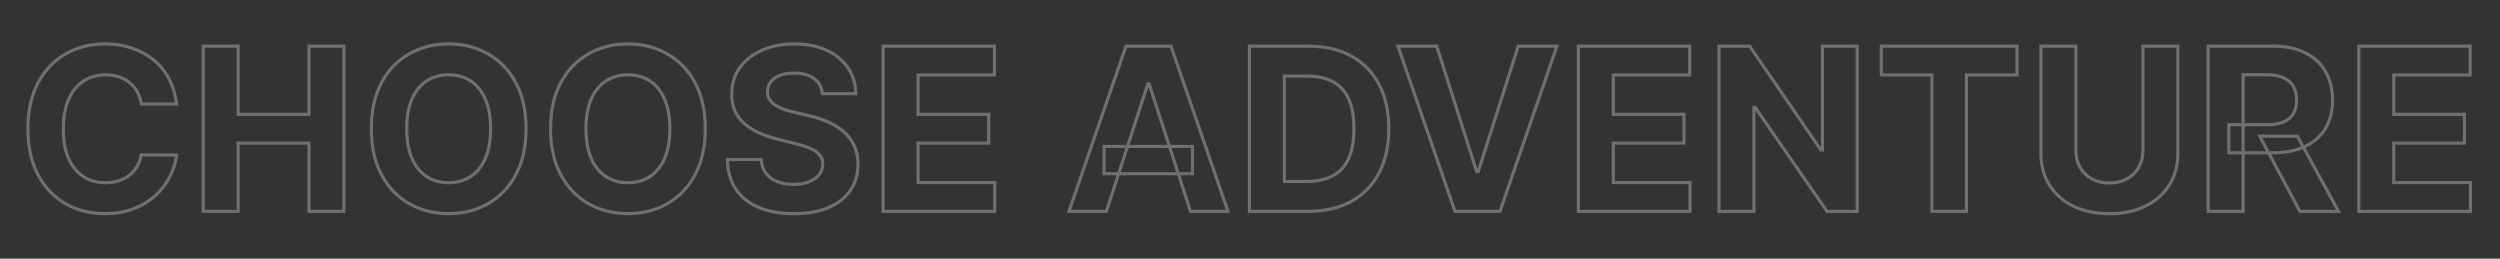 <svg width="1585" height="164" viewBox="0 0 1585 164" fill="none" xmlns="http://www.w3.org/2000/svg">
<rect x="0" y="0" width="1585" height="164" fill="#333333" stroke="none"/>
<path d="M111.943 65.938V66.938H113.068L112.936 65.82L111.943 65.938ZM89.546 65.938L88.555 66.077L88.677 66.938H89.546V65.938ZM87.04 58.216L86.164 58.699L86.168 58.705L87.04 58.216ZM82.182 52.386L81.552 53.163L82.182 52.386ZM75.329 48.705L75.013 49.653L75.017 49.654L75.329 48.705ZM52.83 51.466L53.381 52.3L53.386 52.297L52.83 51.466ZM43.472 63.125L44.388 63.525L44.389 63.523L43.472 63.125ZM43.472 100.455L42.555 100.854L42.557 100.86L43.472 100.455ZM52.881 111.96L52.339 112.801L52.881 111.96ZM75.074 114.67L74.781 113.714L74.777 113.716L75.074 114.67ZM81.875 111.244L82.479 112.041L82.488 112.034L81.875 111.244ZM86.784 105.67L85.93 105.15L85.924 105.16L86.784 105.67ZM89.546 98.204L89.55 97.205L88.713 97.201L88.562 98.025L89.546 98.204ZM111.943 98.307L112.936 98.427L113.07 97.312L111.948 97.307L111.943 98.307ZM107.597 112.216L106.709 111.755L106.708 111.758L107.597 112.216ZM98.341 124.131L99.011 124.873L99.011 124.873L98.341 124.131ZM84.534 132.415L84.888 133.35L84.891 133.349L84.534 132.415ZM41.426 129.091L40.926 129.957L40.928 129.958L41.426 129.091ZM24.04 110.733L23.155 111.2L23.157 111.203L24.04 110.733ZM24.142 52.489L25.023 52.961L24.142 52.489ZM41.631 34.182L42.126 35.051L42.129 35.049L41.631 34.182ZM83.358 30.398L83.046 31.348L83.047 31.348L83.358 30.398ZM97.216 37.864L96.585 38.639L96.589 38.643L97.216 37.864ZM107.034 49.778L106.153 50.251L106.155 50.256L107.034 49.778ZM111.943 64.938H89.546V66.938H111.943V64.938ZM90.536 65.798C90.112 62.794 89.242 60.099 87.912 57.727L86.168 58.705C87.361 60.833 88.161 63.286 88.555 66.077L90.536 65.798ZM87.915 57.733C86.593 55.339 84.891 53.295 82.811 51.609L81.552 53.163C83.427 54.682 84.964 56.525 86.164 58.699L87.915 57.733ZM82.811 51.609C80.733 49.925 78.34 48.642 75.642 47.755L75.017 49.654C77.501 50.471 79.676 51.643 81.552 53.163L82.811 51.609ZM75.646 47.756C72.976 46.866 70.09 46.426 66.994 46.426V48.426C69.899 48.426 72.569 48.839 75.013 49.653L75.646 47.756ZM66.994 46.426C61.4 46.426 56.48 47.819 52.273 50.635L53.386 52.297C57.225 49.727 61.747 48.426 66.994 48.426V46.426ZM52.278 50.632C48.07 53.414 44.835 57.464 42.554 62.727L44.389 63.523C46.54 58.559 49.544 54.836 53.381 52.3L52.278 50.632ZM42.555 62.725C40.27 67.963 39.148 74.278 39.148 81.636H41.148C41.148 74.472 42.242 68.446 44.388 63.525L42.555 62.725ZM39.148 81.636C39.148 89.195 40.269 95.613 42.555 100.854L44.388 100.055C42.243 95.137 41.148 89.01 41.148 81.636H39.148ZM42.557 100.86C44.873 106.088 48.127 110.088 52.339 112.801L53.422 111.12C49.589 108.651 46.57 104.98 44.386 100.05L42.557 100.86ZM52.339 112.801C56.54 115.507 61.386 116.847 66.841 116.847V114.847C61.728 114.847 57.267 113.596 53.422 111.12L52.339 112.801ZM66.841 116.847C69.895 116.847 72.741 116.443 75.371 115.625L74.777 113.716C72.361 114.466 69.718 114.847 66.841 114.847V116.847ZM75.367 115.627C78.027 114.811 80.401 113.617 82.479 112.041L81.271 110.448C79.394 111.871 77.234 112.962 74.781 113.714L75.367 115.627ZM82.488 112.034C84.566 110.422 86.285 108.469 87.644 106.181L85.924 105.16C84.692 107.235 83.139 108.998 81.262 110.454L82.488 112.034ZM87.638 106.191C89.038 103.893 89.998 101.287 90.529 98.385L88.562 98.025C88.07 100.713 87.189 103.084 85.93 105.15L87.638 106.191ZM89.541 99.204L111.939 99.307L111.948 97.307L89.55 97.205L89.541 99.204ZM110.95 98.187C110.386 102.87 108.974 107.391 106.709 111.755L108.484 112.677C110.855 108.109 112.342 103.357 112.936 98.427L110.95 98.187ZM106.708 111.758C104.482 116.077 101.472 119.954 97.671 123.389L99.011 124.873C102.982 121.285 106.143 117.218 108.485 112.674L106.708 111.758ZM97.671 123.388C93.919 126.775 89.426 129.475 84.177 131.481L84.891 133.349C90.347 131.264 95.058 128.441 99.011 124.873L97.671 123.388ZM84.18 131.479C78.994 133.441 73.099 134.432 66.483 134.432V136.432C73.298 136.432 79.438 135.411 84.888 133.35L84.18 131.479ZM66.483 134.432C57.299 134.432 49.121 132.355 41.924 128.224L40.928 129.958C48.458 134.281 56.985 136.432 66.483 136.432V134.432ZM41.926 128.225C34.77 124.098 29.103 118.122 24.923 110.263L23.157 111.203C27.5 119.367 33.423 125.629 40.926 129.957L41.926 128.225ZM24.924 110.266C20.79 102.431 18.699 92.901 18.699 81.636H16.699C16.699 93.144 18.835 103.012 23.155 111.2L24.924 110.266ZM18.699 81.636C18.699 70.339 20.823 60.795 25.023 52.961L23.261 52.016C18.87 60.205 16.699 70.093 16.699 81.636H18.699ZM25.023 52.961C29.237 45.103 34.937 39.144 42.126 35.051L41.136 33.313C33.597 37.606 27.638 43.851 23.261 52.016L25.023 52.961ZM42.129 35.049C49.328 30.916 57.438 28.841 66.483 28.841V26.841C57.119 26.841 48.661 28.993 41.133 33.315L42.129 35.049ZM66.483 28.841C72.457 28.841 77.975 29.68 83.046 31.348L83.67 29.448C78.377 27.707 72.645 26.841 66.483 26.841V28.841ZM83.047 31.348C88.153 33.017 92.663 35.449 96.585 38.639L97.847 37.088C93.724 33.733 88.994 31.188 83.669 29.447L83.047 31.348ZM96.589 38.643C100.504 41.794 103.691 45.66 106.153 50.251L107.915 49.306C105.331 44.487 101.974 40.41 97.843 37.085L96.589 38.643ZM106.155 50.256C108.644 54.834 110.247 60.095 110.95 66.055L112.936 65.82C112.208 59.644 110.538 54.132 107.913 49.301L106.155 50.256ZM128.821 134H127.821V135H128.821V134ZM128.821 29.273V28.273H127.821V29.273H128.821ZM150.963 29.273H151.963V28.273H150.963V29.273ZM150.963 72.483H149.963V73.483H150.963V72.483ZM195.912 72.483V73.483H196.912V72.483H195.912ZM195.912 29.273V28.273H194.912V29.273H195.912ZM218.003 29.273H219.003V28.273H218.003V29.273ZM218.003 134V135H219.003V134H218.003ZM195.912 134H194.912V135H195.912V134ZM195.912 90.739H196.912V89.739H195.912V90.739ZM150.963 90.739V89.739H149.963V90.739H150.963ZM150.963 134V135H151.963V134H150.963ZM129.821 134V29.273H127.821V134H129.821ZM128.821 30.273H150.963V28.273H128.821V30.273ZM149.963 29.273V72.483H151.963V29.273H149.963ZM150.963 73.483H195.912V71.483H150.963V73.483ZM196.912 72.483V29.273H194.912V72.483H196.912ZM195.912 30.273H218.003V28.273H195.912V30.273ZM217.003 29.273V134H219.003V29.273H217.003ZM218.003 133H195.912V135H218.003V133ZM196.912 134V90.739H194.912V134H196.912ZM195.912 89.739H150.963V91.739H195.912V89.739ZM149.963 90.739V134H151.963V90.739H149.963ZM150.963 133H128.821V135H150.963V133ZM327.003 110.784L326.123 110.309L326.122 110.312L327.003 110.784ZM309.412 129.142L309.905 130.012L309.906 130.011L309.412 129.142ZM259.401 129.091L259.897 128.223L259.401 129.091ZM241.861 110.733L240.979 111.205L241.861 110.733ZM241.861 52.489L242.742 52.961L241.861 52.489ZM259.401 34.182L259.894 35.052L259.897 35.05L259.401 34.182ZM309.412 34.182L308.916 35.05L308.921 35.053L309.412 34.182ZM327.003 52.489L326.122 52.961L326.123 52.964L327.003 52.489ZM307.724 62.92L306.806 63.315L306.808 63.32L307.724 62.92ZM298.469 51.364L297.919 52.199L298.469 51.364ZM270.446 51.364L270.996 52.199L270.446 51.364ZM261.139 62.92L260.223 62.521L260.22 62.526L261.139 62.92ZM261.139 100.352L260.22 100.747L260.223 100.752L261.139 100.352ZM270.446 111.909L270.996 111.074L270.446 111.909ZM298.469 111.909L297.919 111.074L298.469 111.909ZM307.724 100.352L306.808 99.952L306.806 99.958L307.724 100.352ZM332.497 81.636C332.497 92.932 330.356 102.476 326.123 110.309L327.883 111.26C332.309 103.07 334.497 93.181 334.497 81.636H332.497ZM326.122 110.312C321.909 118.168 316.175 124.145 308.918 128.273L309.906 130.011C317.512 125.685 323.506 119.423 327.884 111.257L326.122 110.312ZM308.919 128.272C301.684 132.373 293.539 134.432 284.457 134.432V136.432C293.853 136.432 302.344 134.298 309.905 130.012L308.919 128.272ZM284.457 134.432C275.308 134.432 267.13 132.356 259.897 128.223L258.904 129.959C266.467 134.281 274.993 136.432 284.457 136.432V134.432ZM259.897 128.223C252.673 124.095 246.955 118.118 242.742 110.26L240.979 111.205C245.357 119.371 251.333 125.632 258.904 129.959L259.897 128.223ZM242.742 110.26C238.542 102.427 236.418 92.899 236.418 81.636H234.418C234.418 93.147 236.589 103.017 240.979 111.205L242.742 110.26ZM236.418 81.636C236.418 70.339 238.542 60.795 242.742 52.961L240.979 52.016C236.589 60.205 234.418 70.093 234.418 81.636H236.418ZM242.742 52.961C246.955 45.104 252.672 39.145 259.894 35.052L258.907 33.312C251.334 37.605 245.358 43.85 240.979 52.016L242.742 52.961ZM259.897 35.05C267.13 30.917 275.308 28.841 284.457 28.841V26.841C274.993 26.841 266.467 28.992 258.904 33.314L259.897 35.05ZM284.457 28.841C293.537 28.841 301.682 30.916 308.916 35.05L309.908 33.314C302.347 28.993 293.855 26.841 284.457 26.841V28.841ZM308.921 35.053C316.176 39.147 321.91 45.105 326.122 52.961L327.884 52.016C323.505 43.849 317.511 37.603 309.903 33.311L308.921 35.053ZM326.123 52.964C330.356 60.797 332.497 70.341 332.497 81.636H334.497C334.497 70.091 332.309 60.203 327.883 52.013L326.123 52.964ZM312.048 81.636C312.048 74.145 310.927 67.761 308.641 62.521L306.808 63.32C308.954 68.239 310.048 74.333 310.048 81.636H312.048ZM308.643 62.526C306.397 57.295 303.195 53.277 299.018 50.528L297.919 52.199C301.72 54.7 304.689 58.386 306.806 63.315L308.643 62.526ZM299.018 50.528C294.847 47.783 289.981 46.426 284.457 46.426V48.426C289.639 48.426 294.113 49.694 297.919 52.199L299.018 50.528ZM284.457 46.426C278.934 46.426 274.067 47.783 269.896 50.528L270.996 52.199C274.802 49.694 279.276 48.426 284.457 48.426V46.426ZM269.896 50.528C265.721 53.276 262.503 57.293 260.223 62.521L262.056 63.32C264.207 58.389 267.194 54.701 270.996 52.199L269.896 50.528ZM260.22 62.526C257.97 67.764 256.866 74.146 256.866 81.636H258.866C258.866 74.331 259.945 68.236 262.058 63.315L260.22 62.526ZM256.866 81.636C256.866 89.126 257.97 95.508 260.22 100.747L262.058 99.958C259.945 95.037 258.866 88.942 258.866 81.636H256.866ZM260.223 100.752C262.503 105.98 265.721 109.997 269.896 112.744L270.996 111.074C267.194 108.572 264.207 104.884 262.056 99.952L260.223 100.752ZM269.896 112.744C274.067 115.49 278.934 116.847 284.457 116.847V114.847C279.276 114.847 274.802 113.579 270.996 111.074L269.896 112.744ZM284.457 116.847C289.981 116.847 294.847 115.49 299.018 112.744L297.919 111.074C294.113 113.579 289.639 114.847 284.457 114.847V116.847ZM299.018 112.744C303.195 109.996 306.397 105.977 308.643 100.747L306.806 99.958C304.689 104.886 301.72 108.573 297.919 111.074L299.018 112.744ZM308.641 100.752C310.927 95.512 312.048 89.128 312.048 81.636H310.048C310.048 88.94 308.954 95.034 306.808 99.952L308.641 100.752ZM440.643 110.784L439.764 110.309L439.762 110.312L440.643 110.784ZM423.053 129.142L423.546 130.012L423.547 130.011L423.053 129.142ZM373.041 129.091L373.537 128.223L373.041 129.091ZM355.501 110.733L354.62 111.205L355.501 110.733ZM355.501 52.489L356.383 52.961L355.501 52.489ZM373.041 34.182L373.534 35.052L373.537 35.05L373.041 34.182ZM423.053 34.182L422.556 35.05L422.561 35.053L423.053 34.182ZM440.643 52.489L439.762 52.961L439.764 52.964L440.643 52.489ZM421.365 62.92L420.446 63.315L420.448 63.32L421.365 62.92ZM412.109 51.364L411.56 52.199L412.109 51.364ZM384.087 51.364L384.636 52.199L384.087 51.364ZM374.78 62.92L373.863 62.521L373.861 62.526L374.78 62.92ZM374.78 100.352L373.861 100.747L373.863 100.752L374.78 100.352ZM384.087 111.909L384.636 111.074L384.087 111.909ZM412.109 111.909L411.56 111.074L412.109 111.909ZM421.365 100.352L420.448 99.952L420.446 99.958L421.365 100.352ZM446.138 81.636C446.138 92.932 443.997 102.476 439.764 110.309L441.523 111.26C445.949 103.07 448.138 93.181 448.138 81.636H446.138ZM439.762 110.312C435.55 118.168 429.816 124.145 422.558 128.273L423.547 130.011C431.153 125.685 437.146 119.423 441.525 111.257L439.762 110.312ZM422.559 128.272C415.325 132.373 407.179 134.432 398.098 134.432V136.432C407.494 136.432 415.985 134.298 423.546 130.012L422.559 128.272ZM398.098 134.432C388.949 134.432 380.77 132.356 373.537 128.223L372.545 129.959C380.108 134.281 388.634 136.432 398.098 136.432V134.432ZM373.537 128.223C366.314 124.095 360.596 118.118 356.383 110.26L354.62 111.205C358.998 119.371 364.973 125.632 372.545 129.959L373.537 128.223ZM356.383 110.26C352.182 102.427 350.058 92.899 350.058 81.636H348.058C348.058 93.147 350.229 103.017 354.62 111.205L356.383 110.26ZM350.058 81.636C350.058 70.339 352.183 60.795 356.383 52.961L354.62 52.016C350.229 60.205 348.058 70.093 348.058 81.636H350.058ZM356.383 52.961C360.595 45.104 366.312 39.145 373.534 35.052L372.548 33.312C364.975 37.605 358.998 43.85 354.62 52.016L356.383 52.961ZM373.537 35.05C380.77 30.917 388.949 28.841 398.098 28.841V26.841C388.634 26.841 380.108 28.992 372.545 33.314L373.537 35.05ZM398.098 28.841C407.178 28.841 415.322 30.916 422.556 35.05L423.549 33.314C415.987 28.993 407.496 26.841 398.098 26.841V28.841ZM422.561 35.053C429.817 39.147 435.55 45.105 439.762 52.961L441.525 52.016C437.146 43.849 431.152 37.603 423.544 33.311L422.561 35.053ZM439.764 52.964C443.997 60.797 446.138 70.341 446.138 81.636H448.138C448.138 70.091 445.949 60.203 441.523 52.013L439.764 52.964ZM425.689 81.636C425.689 74.145 424.568 67.761 422.282 62.521L420.448 63.32C422.594 68.239 423.689 74.333 423.689 81.636H425.689ZM422.284 62.526C420.037 57.295 416.836 53.277 412.659 50.528L411.56 52.199C415.36 54.7 418.329 58.386 420.446 63.315L422.284 62.526ZM412.659 50.528C408.488 47.783 403.621 46.426 398.098 46.426V48.426C403.279 48.426 407.754 49.694 411.56 52.199L412.659 50.528ZM398.098 46.426C392.575 46.426 387.708 47.783 383.537 50.528L384.636 52.199C388.443 49.694 392.917 48.426 398.098 48.426V46.426ZM383.537 50.528C379.362 53.276 376.144 57.293 373.863 62.521L375.696 63.32C377.848 58.389 380.834 54.701 384.636 52.199L383.537 50.528ZM373.861 62.526C371.611 67.764 370.507 74.146 370.507 81.636H372.507C372.507 74.331 373.585 68.236 375.699 63.315L373.861 62.526ZM370.507 81.636C370.507 89.126 371.611 95.508 373.861 100.747L375.699 99.958C373.585 95.037 372.507 88.942 372.507 81.636H370.507ZM373.863 100.752C376.144 105.98 379.362 109.997 383.537 112.744L384.636 111.074C380.834 108.572 377.848 104.884 375.696 99.952L373.863 100.752ZM383.537 112.744C387.708 115.49 392.575 116.847 398.098 116.847V114.847C392.917 114.847 388.443 113.579 384.636 111.074L383.537 112.744ZM398.098 116.847C403.621 116.847 408.488 115.49 412.659 112.744L411.56 111.074C407.754 113.579 403.279 114.847 398.098 114.847V116.847ZM412.659 112.744C416.836 109.996 420.037 105.977 422.284 100.747L420.446 99.958C418.329 104.886 415.36 108.573 411.56 111.074L412.659 112.744ZM422.282 100.752C424.568 95.512 425.689 89.128 425.689 81.636H423.689C423.689 88.94 422.594 95.034 420.448 99.952L422.282 100.752ZM521.352 59.392L520.357 59.491L520.447 60.392H521.352V59.392ZM494.301 47.886L494.67 48.816L494.681 48.811L494.301 47.886ZM488.574 52.028L487.774 51.428L487.766 51.438L488.574 52.028ZM486.631 58.062L487.63 58.099L487.631 58.081V58.062H486.631ZM487.807 62.972L486.953 63.492L486.958 63.5L486.962 63.507L487.807 62.972ZM491.438 66.602L490.883 67.434L490.889 67.439L490.896 67.443L491.438 66.602ZM496.756 69.21L496.406 70.147L496.413 70.15L496.42 70.152L496.756 69.21ZM503.199 71.051L503.431 70.079L503.424 70.077L503.417 70.075L503.199 71.051ZM512.608 73.301L512.375 74.274L512.382 74.275L512.389 74.277L512.608 73.301ZM525.188 77.392L524.78 78.305L525.188 77.392ZM535.108 83.682L535.773 82.935L535.108 83.682ZM541.602 92.477L540.692 92.891L540.695 92.899L541.602 92.477ZM544.006 104.085L545.006 104.091L545.006 104.077L544.006 104.085ZM539.097 120.756L538.273 120.189L538.272 120.19L539.097 120.756ZM525.188 131.648L525.578 132.568L525.58 132.567L525.188 131.648ZM481.261 131.597L480.878 132.52L480.88 132.521L481.261 131.597ZM466.636 120.091L465.809 120.653L465.814 120.66L466.636 120.091ZM461.165 101.119V100.119H460.142L460.165 101.142L461.165 101.119ZM482.591 101.119L483.589 101.052L483.525 100.119H482.591V101.119ZM485.608 109.915L484.809 110.517L484.814 110.523L484.819 110.53L485.608 109.915ZM492.818 115.182L492.449 116.111L492.461 116.116L492.818 115.182ZM512.864 115.284L512.5 114.353L512.496 114.354L512.864 115.284ZM519.358 110.733L520.143 111.353L519.358 110.733ZM519.562 98.102L518.801 98.75L518.809 98.76L519.562 98.102ZM513.528 94.011L513.134 94.93L513.139 94.932L513.528 94.011ZM503.864 90.943L503.62 91.913L503.629 91.915L503.864 90.943ZM492.46 88.079L492.704 87.11L492.697 87.108L492.46 88.079ZM471.545 78.006L470.879 78.751L471.545 78.006ZM463.926 59.545L464.926 59.55L464.926 59.54L463.926 59.545ZM468.989 42.926L468.18 42.338L468.177 42.342L468.989 42.926ZM523.96 31.829L523.543 32.738L523.545 32.739L523.96 31.829ZM537.562 42.926L536.737 43.49L537.562 42.926ZM542.574 59.392V60.392H543.59L543.574 59.376L542.574 59.392ZM522.347 59.293C521.913 54.911 520.027 51.439 516.678 48.973L515.492 50.584C518.348 52.686 519.974 55.623 520.357 59.491L522.347 59.293ZM516.678 48.973C513.35 46.522 508.907 45.352 503.455 45.352V47.352C508.639 47.352 512.616 48.466 515.492 50.584L516.678 48.973ZM503.455 45.352C499.753 45.352 496.564 45.875 493.921 46.961L494.681 48.811C497.016 47.852 499.929 47.352 503.455 47.352V45.352ZM493.932 46.957C491.308 47.999 489.235 49.48 487.774 51.428L489.374 52.628C490.572 51.031 492.317 49.751 494.67 48.816L493.932 46.957ZM487.766 51.438C486.343 53.387 485.631 55.606 485.631 58.062H487.631C487.631 56.019 488.214 54.215 489.381 52.618L487.766 51.438ZM485.631 58.026C485.557 60.068 485.984 61.904 486.953 63.492L488.661 62.451C487.925 61.244 487.568 59.807 487.63 58.099L485.631 58.026ZM486.962 63.507C487.932 65.036 489.246 66.343 490.883 67.434L491.992 65.77C490.561 64.816 489.455 63.703 488.651 62.436L486.962 63.507ZM490.896 67.443C492.5 68.477 494.339 69.376 496.406 70.147L497.105 68.273C495.15 67.544 493.443 66.705 491.979 65.762L490.896 67.443ZM496.42 70.152C498.473 70.883 500.66 71.508 502.98 72.027L503.417 70.075C501.169 69.572 499.061 68.969 497.091 68.268L496.42 70.152ZM502.966 72.024L512.375 74.274L512.841 72.329L503.431 70.079L502.966 72.024ZM512.389 74.277C516.9 75.287 521.029 76.631 524.78 78.305L525.595 76.479C521.709 74.744 517.452 73.361 512.826 72.325L512.389 74.277ZM524.78 78.305C528.515 79.973 531.733 82.016 534.443 84.429L535.773 82.935C532.892 80.371 529.496 78.221 525.595 76.479L524.78 78.305ZM534.443 84.429C537.135 86.826 539.216 89.644 540.692 92.891L542.513 92.064C540.92 88.56 538.671 85.515 535.773 82.935L534.443 84.429ZM540.695 92.899C542.194 96.124 542.973 99.848 543.006 104.093L545.006 104.077C544.971 99.595 544.147 95.581 542.509 92.056L540.695 92.899ZM543.006 104.08C542.973 110.314 541.384 115.669 538.273 120.189L539.92 121.323C543.286 116.433 544.971 110.675 545.006 104.091L543.006 104.08ZM538.272 120.19C535.192 124.679 530.718 128.199 524.795 130.728L525.58 132.567C531.794 129.914 536.592 126.173 539.921 121.321L538.272 120.19ZM524.797 130.727C518.918 133.218 511.779 134.483 503.352 134.483V136.483C511.971 136.483 519.389 135.191 525.578 132.568L524.797 130.727ZM503.352 134.483C494.998 134.483 487.769 133.203 481.643 130.672L480.88 132.521C487.299 135.172 494.798 136.483 503.352 136.483V134.483ZM481.645 130.673C475.566 128.149 470.851 124.429 467.459 119.522L465.814 120.66C469.445 125.912 474.479 129.863 480.878 132.52L481.645 130.673ZM467.463 119.529C464.116 114.606 462.332 108.48 462.165 101.097L460.165 101.142C460.339 108.826 462.202 115.348 465.809 120.653L467.463 119.529ZM461.165 102.119H482.591V100.119H461.165V102.119ZM481.593 101.187C481.842 104.854 482.899 107.981 484.809 110.517L486.407 109.313C484.772 107.144 483.817 104.408 483.589 101.052L481.593 101.187ZM484.819 110.53C486.746 113.001 489.3 114.859 492.449 116.111L493.188 114.253C490.336 113.118 488.084 111.464 486.397 109.3L484.819 110.53ZM492.461 116.116C495.627 117.326 499.177 117.92 503.097 117.92V115.92C499.379 115.92 496.077 115.356 493.175 114.248L492.461 116.116ZM503.097 117.92C506.941 117.92 510.326 117.362 513.231 116.214L512.496 114.354C509.878 115.388 506.753 115.92 503.097 115.92V117.92ZM513.227 116.216C516.153 115.074 518.477 113.462 520.143 111.353L518.573 110.113C517.17 111.89 515.165 113.313 512.5 114.353L513.227 116.216ZM520.143 111.353C521.819 109.229 522.659 106.777 522.659 104.034H520.659C520.659 106.337 519.965 108.35 518.573 110.113L520.143 111.353ZM522.659 104.034C522.659 101.468 521.89 99.249 520.316 97.445L518.809 98.76C520.031 100.16 520.659 101.896 520.659 104.034H522.659ZM520.324 97.454C518.829 95.697 516.67 94.255 513.918 93.09L513.139 94.932C515.705 96.018 517.569 97.303 518.801 98.75L520.324 97.454ZM513.922 93.092C511.231 91.939 507.952 90.9 504.098 89.971L503.629 91.915C507.412 92.827 510.576 93.834 513.134 94.93L513.922 93.092ZM504.107 89.973L492.704 87.11L492.217 89.049L503.62 91.913L504.107 89.973ZM492.697 87.108C483.977 84.987 477.169 81.689 472.212 77.26L470.879 78.751C476.149 83.459 483.285 86.877 492.224 89.051L492.697 87.108ZM472.212 77.26C467.34 72.908 464.893 67.043 464.926 59.55L462.926 59.541C462.891 67.525 465.523 73.967 470.879 78.751L472.212 77.26ZM464.926 59.54C464.893 53.391 466.526 48.062 469.8 43.51L468.177 42.342C464.634 47.267 462.891 53.018 462.926 59.551L464.926 59.54ZM469.798 43.514C473.125 38.934 477.7 35.34 483.559 32.744L482.748 30.915C476.607 33.637 471.738 37.441 468.18 42.338L469.798 43.514ZM483.559 32.744C489.412 30.15 496.089 28.841 503.608 28.841V26.841C495.855 26.841 488.895 28.191 482.748 30.915L483.559 32.744ZM503.608 28.841C511.268 28.841 517.904 30.151 523.543 32.738L524.377 30.921C518.426 28.19 511.494 26.841 503.608 26.841V28.841ZM523.545 32.739C529.229 35.332 533.613 38.919 536.737 43.49L538.388 42.362C535.035 37.456 530.351 33.645 524.375 30.92L523.545 32.739ZM536.737 43.49C539.855 48.053 541.475 53.348 541.574 59.408L543.574 59.376C543.469 52.959 541.747 47.276 538.388 42.362L536.737 43.49ZM542.574 58.392H521.352V60.392H542.574V58.392ZM559.899 134H558.899V135H559.899V134ZM559.899 29.273V28.273H558.899V29.273H559.899ZM630.467 29.273H631.467V28.273H630.467V29.273ZM630.467 47.528V48.528H631.467V47.528H630.467ZM582.041 47.528V46.528H581.041V47.528H582.041ZM582.041 72.483H581.041V73.483H582.041V72.483ZM626.837 72.483H627.837V71.483H626.837V72.483ZM626.837 90.739V91.739H627.837V90.739H626.837ZM582.041 90.739V89.739H581.041V90.739H582.041ZM582.041 115.744H581.041V116.744H582.041V115.744ZM630.672 115.744H631.672V114.744H630.672V115.744ZM630.672 134V135H631.672V134H630.672ZM560.899 134V29.273H558.899V134H560.899ZM559.899 30.273H630.467V28.273H559.899V30.273ZM629.467 29.273V47.528H631.467V29.273H629.467ZM630.467 46.528H582.041V48.528H630.467V46.528ZM581.041 47.528V72.483H583.041V47.528H581.041ZM582.041 73.483H626.837V71.483H582.041V73.483ZM625.837 72.483V90.739H627.837V72.483H625.837ZM626.837 89.739H582.041V91.739H626.837V89.739ZM581.041 90.739V115.744H583.041V90.739H581.041ZM582.041 116.744H630.672V114.744H582.041V116.744ZM629.672 115.744V134H631.672V115.744H629.672ZM630.672 133H559.899V135H630.672V133ZM701.45 134V135H702.177L702.401 134.309L701.45 134ZM677.723 134L676.778 133.674L676.32 135H677.723V134ZM713.876 29.273V28.273H713.164L712.931 28.946L713.876 29.273ZM742.411 29.273L743.356 28.947L743.124 28.273H742.411V29.273ZM778.513 134V135H779.915L779.458 133.674L778.513 134ZM754.786 134L753.834 134.309L754.059 135H754.786V134ZM728.553 53.205L729.504 52.896L729.279 52.205H728.553V53.205ZM727.734 53.205V52.205H727.008L726.783 52.895L727.734 53.205ZM699.967 92.835V91.835H698.967V92.835H699.967ZM756.013 92.835H757.013V91.835H756.013V92.835ZM756.013 110.119V111.119H757.013V110.119H756.013ZM699.967 110.119H698.967V111.119H699.967V110.119ZM701.45 133H677.723V135H701.45V133ZM678.668 134.326L714.822 29.599L712.931 28.946L676.778 133.674L678.668 134.326ZM713.876 30.273H742.411V28.273H713.876V30.273ZM741.465 29.599L777.567 134.326L779.458 133.674L743.356 28.947L741.465 29.599ZM778.513 133H754.786V135H778.513V133ZM755.737 133.691L729.504 52.896L727.601 53.513L753.834 134.309L755.737 133.691ZM728.553 52.205H727.734V54.205H728.553V52.205ZM726.783 52.895L700.499 133.691L702.401 134.309L728.685 53.514L726.783 52.895ZM699.967 93.835H756.013V91.835H699.967V93.835ZM755.013 92.835V110.119H757.013V92.835H755.013ZM756.013 109.119H699.967V111.119H756.013V109.119ZM700.967 110.119V92.835H698.967V110.119H700.967ZM792.118 134H791.118V135H792.118V134ZM792.118 29.273V28.273H791.118V29.273H792.118ZM856.754 35.562L856.271 36.438L856.274 36.44L856.754 35.562ZM874.294 53.511L873.408 53.975L873.41 53.978L874.294 53.511ZM874.294 109.659L873.409 109.193L873.407 109.197L874.294 109.659ZM856.652 127.71L856.172 126.833L856.171 126.834L856.652 127.71ZM814.26 115.028H813.26V116.028H814.26V115.028ZM844.839 111.551L845.3 112.439L845.303 112.437L844.839 111.551ZM854.964 100.659L854.057 100.24L854.055 100.242L854.964 100.659ZM854.964 62.562L854.055 62.979L854.058 62.984L854.964 62.562ZM844.891 51.722L845.351 50.834L844.891 51.722ZM814.26 48.244V47.244H813.26V48.244H814.26ZM829.243 133H792.118V135H829.243V133ZM793.118 134V29.273H791.118V134H793.118ZM792.118 30.273H829.55V28.273H792.118V30.273ZM829.55 30.273C839.951 30.273 848.845 32.342 856.271 36.438L857.237 34.687C849.459 30.396 840.217 28.273 829.55 28.273V30.273ZM856.274 36.44C863.7 40.502 869.407 46.34 873.408 53.975L875.18 53.047C870.999 45.069 865.013 38.941 857.234 34.685L856.274 36.44ZM873.41 53.978C877.443 61.612 879.482 70.785 879.482 81.534H881.482C881.482 70.533 879.395 61.025 875.178 53.044L873.41 53.978ZM879.482 81.534C879.482 92.318 877.443 101.526 873.409 109.194L875.179 110.125C879.395 102.111 881.482 92.568 881.482 81.534H879.482ZM873.407 109.197C869.407 116.864 863.667 122.736 856.172 126.833L857.132 128.588C864.978 124.298 870.999 118.136 875.181 110.122L873.407 109.197ZM856.171 126.834C848.711 130.93 839.748 133 829.243 133V135C840.011 135 849.32 132.877 857.133 128.587L856.171 126.834ZM814.26 116.028H828.322V114.028H814.26V116.028ZM828.322 116.028C834.982 116.028 840.656 114.85 845.3 112.439L844.379 110.664C840.091 112.889 834.754 114.028 828.322 114.028V116.028ZM845.303 112.437C850.012 109.976 853.537 106.173 855.874 101.076L854.055 100.242C851.892 104.964 848.667 108.422 844.376 110.665L845.303 112.437ZM855.872 101.079C858.238 95.96 859.391 89.428 859.391 81.534H857.391C857.391 89.254 856.26 95.472 854.057 100.24L855.872 101.079ZM859.391 81.534C859.391 73.708 858.237 67.226 855.871 62.141L854.058 62.984C856.26 67.717 857.391 73.883 857.391 81.534H859.391ZM855.874 62.146C853.538 57.05 850.03 53.263 845.351 50.834L844.43 52.609C848.683 54.817 851.891 58.257 854.055 62.979L855.874 62.146ZM845.351 50.834C840.707 48.423 835.033 47.244 828.374 47.244V49.244C834.805 49.244 840.143 50.384 844.43 52.609L845.351 50.834ZM828.374 47.244H814.26V49.244H828.374V47.244ZM813.26 48.244V115.028H815.26V48.244H813.26ZM910.898 29.273L911.851 28.97L911.629 28.273H910.898V29.273ZM936.21 108.841L935.257 109.144L935.479 109.841H936.21V108.841ZM937.182 108.841V109.841H937.913L938.135 109.145L937.182 108.841ZM962.545 29.273V28.273H961.815L961.593 28.969L962.545 29.273ZM987.091 29.273L988.036 29.599L988.493 28.273H987.091V29.273ZM950.989 134V135H951.702L951.934 134.326L950.989 134ZM922.455 134L921.509 134.326L921.742 135H922.455V134ZM886.301 29.273V28.273H884.898L885.356 29.599L886.301 29.273ZM909.945 29.576L935.257 109.144L937.163 108.538L911.851 28.97L909.945 29.576ZM936.21 109.841H937.182V107.841H936.21V109.841ZM938.135 109.145L963.498 29.576L961.593 28.969L936.229 108.537L938.135 109.145ZM962.545 30.273H987.091V28.273H962.545V30.273ZM986.146 28.947L950.043 133.674L951.934 134.326L988.036 29.599L986.146 28.947ZM950.989 133H922.455V135H950.989V133ZM923.4 133.674L887.246 28.946L885.356 29.599L921.509 134.326L923.4 133.674ZM886.301 30.273H910.898V28.273H886.301V30.273ZM1000.7 134H999.696V135H1000.7V134ZM1000.7 29.273V28.273H999.696V29.273H1000.7ZM1071.26 29.273H1072.26V28.273H1071.26V29.273ZM1071.26 47.528V48.528H1072.26V47.528H1071.26ZM1022.84 47.528V46.528H1021.84V47.528H1022.84ZM1022.84 72.483H1021.84V73.483H1022.84V72.483ZM1067.63 72.483H1068.63V71.483H1067.63V72.483ZM1067.63 90.739V91.739H1068.63V90.739H1067.63ZM1022.84 90.739V89.739H1021.84V90.739H1022.84ZM1022.84 115.744H1021.84V116.744H1022.84V115.744ZM1071.47 115.744H1072.47V114.744H1071.47V115.744ZM1071.47 134V135H1072.47V134H1071.47ZM1001.7 134V29.273H999.696V134H1001.7ZM1000.7 30.273H1071.26V28.273H1000.7V30.273ZM1070.26 29.273V47.528H1072.26V29.273H1070.26ZM1071.26 46.528H1022.84V48.528H1071.26V46.528ZM1021.84 47.528V72.483H1023.84V47.528H1021.84ZM1022.84 73.483H1067.63V71.483H1022.84V73.483ZM1066.63 72.483V90.739H1068.63V72.483H1066.63ZM1067.63 89.739H1022.84V91.739H1067.63V89.739ZM1021.84 90.739V115.744H1023.84V90.739H1021.84ZM1022.84 116.744H1071.47V114.744H1022.84V116.744ZM1070.47 115.744V134H1072.47V115.744H1070.47ZM1071.47 133H1000.7V135H1071.47V133ZM1177.46 29.273H1178.46V28.273H1177.46V29.273ZM1177.46 134V135H1178.46V134H1177.46ZM1158.34 134L1157.52 134.569L1157.82 135H1158.34V134ZM1112.78 68.085L1113.6 67.517L1113.3 67.085H1112.78V68.085ZM1112.01 68.085V67.085H1111.01V68.085H1112.01ZM1112.01 134V135H1113.01V134H1112.01ZM1089.87 134H1088.87V135H1089.87V134ZM1089.87 29.273V28.273H1088.87V29.273H1089.87ZM1109.3 29.273L1110.12 28.707L1109.83 28.273H1109.3V29.273ZM1154.5 95.136L1153.68 95.702L1153.98 96.136H1154.5V95.136ZM1155.42 95.136V96.136H1156.42V95.136H1155.42ZM1155.42 29.273V28.273H1154.42V29.273H1155.42ZM1176.46 29.273V134H1178.46V29.273H1176.46ZM1177.46 133H1158.34V135H1177.46V133ZM1159.16 133.431L1113.6 67.517L1111.95 68.654L1157.52 134.569L1159.16 133.431ZM1112.78 67.085H1112.01V69.085H1112.78V67.085ZM1111.01 68.085V134H1113.01V68.085H1111.01ZM1112.01 133H1089.87V135H1112.01V133ZM1090.87 134V29.273H1088.87V134H1090.87ZM1089.87 30.273H1109.3V28.273H1089.87V30.273ZM1108.48 29.839L1153.68 95.702L1155.33 94.57L1110.12 28.707L1108.48 29.839ZM1154.5 96.136H1155.42V94.136H1154.5V96.136ZM1156.42 95.136V29.273H1154.42V95.136H1156.42ZM1155.42 30.273H1177.46V28.273H1155.42V30.273ZM1192.77 47.528H1191.77V48.528H1192.77V47.528ZM1192.77 29.273V28.273H1191.77V29.273H1192.77ZM1278.78 29.273H1279.78V28.273H1278.78V29.273ZM1278.78 47.528V48.528H1279.78V47.528H1278.78ZM1246.72 47.528V46.528H1245.72V47.528H1246.72ZM1246.72 134V135H1247.72V134H1246.72ZM1224.83 134H1223.83V135H1224.83V134ZM1224.83 47.528H1225.83V46.528H1224.83V47.528ZM1193.77 47.528V29.273H1191.77V47.528H1193.77ZM1192.77 30.273H1278.78V28.273H1192.77V30.273ZM1277.78 29.273V47.528H1279.78V29.273H1277.78ZM1278.78 46.528H1246.72V48.528H1278.78V46.528ZM1245.72 47.528V134H1247.72V47.528H1245.72ZM1246.72 133H1224.83V135H1246.72V133ZM1225.83 134V47.528H1223.83V134H1225.83ZM1224.83 46.528H1192.77V48.528H1224.83V46.528ZM1358.63 29.273V28.273H1357.63V29.273H1358.63ZM1380.78 29.273H1381.78V28.273H1380.78V29.273ZM1375.3 117.33L1374.46 116.792L1374.46 116.796L1375.3 117.33ZM1360.12 130.727L1360.55 131.626L1360.56 131.625L1360.12 130.727ZM1314.55 130.727L1314.11 131.625L1314.12 131.626L1314.55 130.727ZM1299.37 117.33L1298.52 117.863L1299.37 117.33ZM1293.95 29.273V28.273H1292.95V29.273H1293.95ZM1316.09 29.273H1317.09V28.273H1316.09V29.273ZM1318.7 106.028L1317.82 106.517L1317.83 106.525L1318.7 106.028ZM1326.16 113.341L1325.68 114.216L1326.16 113.341ZM1348.56 113.341L1348.08 112.466L1348.07 112.468L1348.56 113.341ZM1355.97 106.028L1355.11 105.532L1355.1 105.54L1355.97 106.028ZM1358.63 30.273H1380.78V28.273H1358.63V30.273ZM1379.78 29.273V97.284H1381.78V29.273H1379.78ZM1379.78 97.284C1379.78 104.755 1377.99 111.245 1374.46 116.792L1376.15 117.867C1379.91 111.96 1381.78 105.086 1381.78 97.284H1379.78ZM1374.46 116.796C1370.95 122.356 1366.03 126.701 1359.67 129.83L1360.56 131.625C1367.22 128.344 1372.43 123.758 1376.15 117.863L1374.46 116.796ZM1359.68 129.828C1353.33 132.92 1345.9 134.483 1337.36 134.483V136.483C1346.14 136.483 1353.88 134.875 1360.55 131.626L1359.68 129.828ZM1337.36 134.483C1328.79 134.483 1321.34 132.92 1314.99 129.828L1314.12 131.626C1320.79 134.875 1328.55 136.483 1337.36 136.483V134.483ZM1315 129.83C1308.64 126.701 1303.72 122.356 1300.21 116.796L1298.52 117.863C1302.24 123.758 1307.45 128.344 1314.11 131.625L1315 129.83ZM1300.21 116.796C1296.71 111.248 1294.95 104.756 1294.95 97.284H1292.95C1292.95 105.085 1294.79 111.956 1298.52 117.863L1300.21 116.796ZM1294.95 97.284V29.273H1292.95V97.284H1294.95ZM1293.95 30.273H1316.09V28.273H1293.95V30.273ZM1315.09 29.273V95.392H1317.09V29.273H1315.09ZM1315.09 95.392C1315.09 99.531 1315.99 103.248 1317.82 106.517L1319.57 105.54C1317.92 102.604 1317.09 99.231 1317.09 95.392H1315.09ZM1317.83 106.525C1319.69 109.79 1322.32 112.357 1325.68 114.216L1326.65 112.466C1323.6 110.78 1321.24 108.471 1319.56 105.532L1317.83 106.525ZM1325.68 114.216C1329.05 116.083 1332.96 117 1337.36 117V115C1333.24 115 1329.68 114.144 1326.65 112.466L1325.68 114.216ZM1337.36 117C1341.8 117 1345.7 116.084 1349.05 114.214L1348.07 112.468C1345.08 114.143 1341.52 115 1337.36 115V117ZM1349.04 114.216C1352.41 112.356 1355.01 109.787 1356.85 106.517L1355.1 105.54C1353.46 108.474 1351.12 110.78 1348.08 112.466L1349.04 114.216ZM1356.84 106.525C1358.71 103.254 1359.63 99.534 1359.63 95.392H1357.63C1357.63 99.227 1356.78 102.598 1355.11 105.532L1356.84 106.525ZM1359.63 95.392V29.273H1357.63V95.392H1359.63ZM1399.99 134H1398.99V135H1399.99V134ZM1399.99 29.273V28.273H1398.99V29.273H1399.99ZM1461.56 33.517L1461.11 34.409L1461.12 34.413L1461.56 33.517ZM1474.4 45.432L1473.53 45.927L1473.53 45.934L1474.4 45.432ZM1474.35 81.432L1475.2 81.948L1475.2 81.945L1474.35 81.432ZM1461.31 92.886L1460.88 91.98L1460.88 91.981L1461.31 92.886ZM1413.08 96.875H1412.08V97.875H1413.08V96.875ZM1413.08 79.079V78.079H1412.08V79.079H1413.08ZM1447.7 77.341L1448.09 78.265L1447.7 77.341ZM1453.94 72.125L1453.09 71.609L1453.08 71.618L1453.94 72.125ZM1453.94 54.688L1453.07 55.184L1453.08 55.193L1453.94 54.688ZM1447.65 49.267L1447.24 50.178L1447.25 50.182L1447.25 50.184L1447.65 49.267ZM1422.13 47.375V46.375H1421.13V47.375H1422.13ZM1422.13 134V135H1423.13V134H1422.13ZM1456.55 86.341L1457.43 85.862L1457.14 85.341H1456.55V86.341ZM1482.58 134V135H1484.26L1483.46 133.521L1482.58 134ZM1458.13 134L1457.25 134.471L1457.54 135H1458.13V134ZM1432.67 86.341V85.341H1431L1431.79 86.812L1432.67 86.341ZM1400.99 134V29.273H1398.99V134H1400.99ZM1399.99 30.273H1441.31V28.273H1399.99V30.273ZM1441.31 30.273C1449.1 30.273 1455.69 31.667 1461.11 34.409L1462.01 32.625C1456.25 29.708 1449.34 28.273 1441.31 28.273V30.273ZM1461.12 34.413C1466.57 37.125 1470.7 40.962 1473.53 45.927L1475.27 44.937C1472.23 39.606 1467.8 35.5 1462.01 32.621L1461.12 34.413ZM1473.53 45.934C1476.39 50.87 1477.85 56.708 1477.85 63.483H1479.85C1479.85 56.417 1478.33 50.22 1475.26 44.93L1473.53 45.934ZM1477.85 63.483C1477.85 70.291 1476.38 76.089 1473.49 80.918L1475.2 81.945C1478.31 76.752 1479.85 70.584 1479.85 63.483H1477.85ZM1473.49 80.916C1470.6 85.709 1466.41 89.398 1460.88 91.98L1461.73 93.792C1467.59 91.056 1472.09 87.109 1475.2 81.948L1473.49 80.916ZM1460.88 91.981C1455.39 94.563 1448.69 95.875 1440.75 95.875V97.875C1448.9 97.875 1455.91 96.528 1461.73 93.791L1460.88 91.981ZM1440.75 95.875H1413.08V97.875H1440.75V95.875ZM1414.08 96.875V79.079H1412.08V96.875H1414.08ZM1413.08 80.079H1437.17V78.079H1413.08V80.079ZM1437.17 80.079C1441.48 80.079 1445.13 79.49 1448.09 78.265L1447.32 76.417C1444.68 77.51 1441.31 78.079 1437.17 78.079V80.079ZM1448.09 78.265C1451.06 77.033 1453.32 75.161 1454.8 72.632L1453.08 71.618C1451.84 73.726 1449.94 75.33 1447.32 76.417L1448.09 78.265ZM1454.8 72.641C1456.31 70.13 1457.04 67.059 1457.04 63.483H1455.04C1455.04 66.793 1454.37 69.483 1453.09 71.609L1454.8 72.641ZM1457.04 63.483C1457.04 59.873 1456.31 56.757 1454.8 54.182L1453.08 55.193C1454.37 57.391 1455.04 60.138 1455.04 63.483H1457.04ZM1454.81 54.191C1453.33 51.595 1451.05 49.652 1448.05 48.35L1447.25 50.184C1449.91 51.337 1451.83 53.008 1453.07 55.184L1454.81 54.191ZM1448.06 48.355C1445.1 47.018 1441.42 46.375 1437.07 46.375V48.375C1441.24 48.375 1444.61 48.994 1447.24 50.178L1448.06 48.355ZM1437.07 46.375H1422.13V48.375H1437.07V46.375ZM1421.13 47.375V134H1423.13V47.375H1421.13ZM1422.13 133H1399.99V135H1422.13V133ZM1455.67 86.82L1481.7 134.479L1483.46 133.521L1457.43 85.862L1455.67 86.82ZM1482.58 133H1458.13V135H1482.58V133ZM1459.02 133.529L1433.55 85.87L1431.79 86.812L1457.25 134.471L1459.02 133.529ZM1432.67 87.341H1456.55V85.341H1432.67V87.341ZM1495.49 134H1494.49V135H1495.49V134ZM1495.49 29.273V28.273H1494.49V29.273H1495.49ZM1566.06 29.273H1567.06V28.273H1566.06V29.273ZM1566.06 47.528V48.528H1567.06V47.528H1566.06ZM1517.63 47.528V46.528H1516.63V47.528H1517.63ZM1517.63 72.483H1516.63V73.483H1517.63V72.483ZM1562.43 72.483H1563.43V71.483H1562.43V72.483ZM1562.43 90.739V91.739H1563.43V90.739H1562.43ZM1517.63 90.739V89.739H1516.63V90.739H1517.63ZM1517.63 115.744H1516.63V116.744H1517.63V115.744ZM1566.27 115.744H1567.27V114.744H1566.27V115.744ZM1566.27 134V135H1567.27V134H1566.27ZM1496.49 134V29.273H1494.49V134H1496.49ZM1495.49 30.273H1566.06V28.273H1495.49V30.273ZM1565.06 29.273V47.528H1567.06V29.273H1565.06ZM1566.06 46.528H1517.63V48.528H1566.06V46.528ZM1516.63 47.528V72.483H1518.63V47.528H1516.63ZM1517.63 73.483H1562.43V71.483H1517.63V73.483ZM1561.43 72.483V90.739H1563.43V72.483H1561.43ZM1562.43 89.739H1517.63V91.739H1562.43V89.739ZM1516.63 90.739V115.744H1518.63V90.739H1516.63ZM1517.63 116.744H1566.27V114.744H1517.63V116.744ZM1565.27 115.744V134H1567.27V115.744H1565.27ZM1566.27 133H1495.49V135H1566.27V133Z" fill="white" fill-opacity="0.3"/>
</svg>
